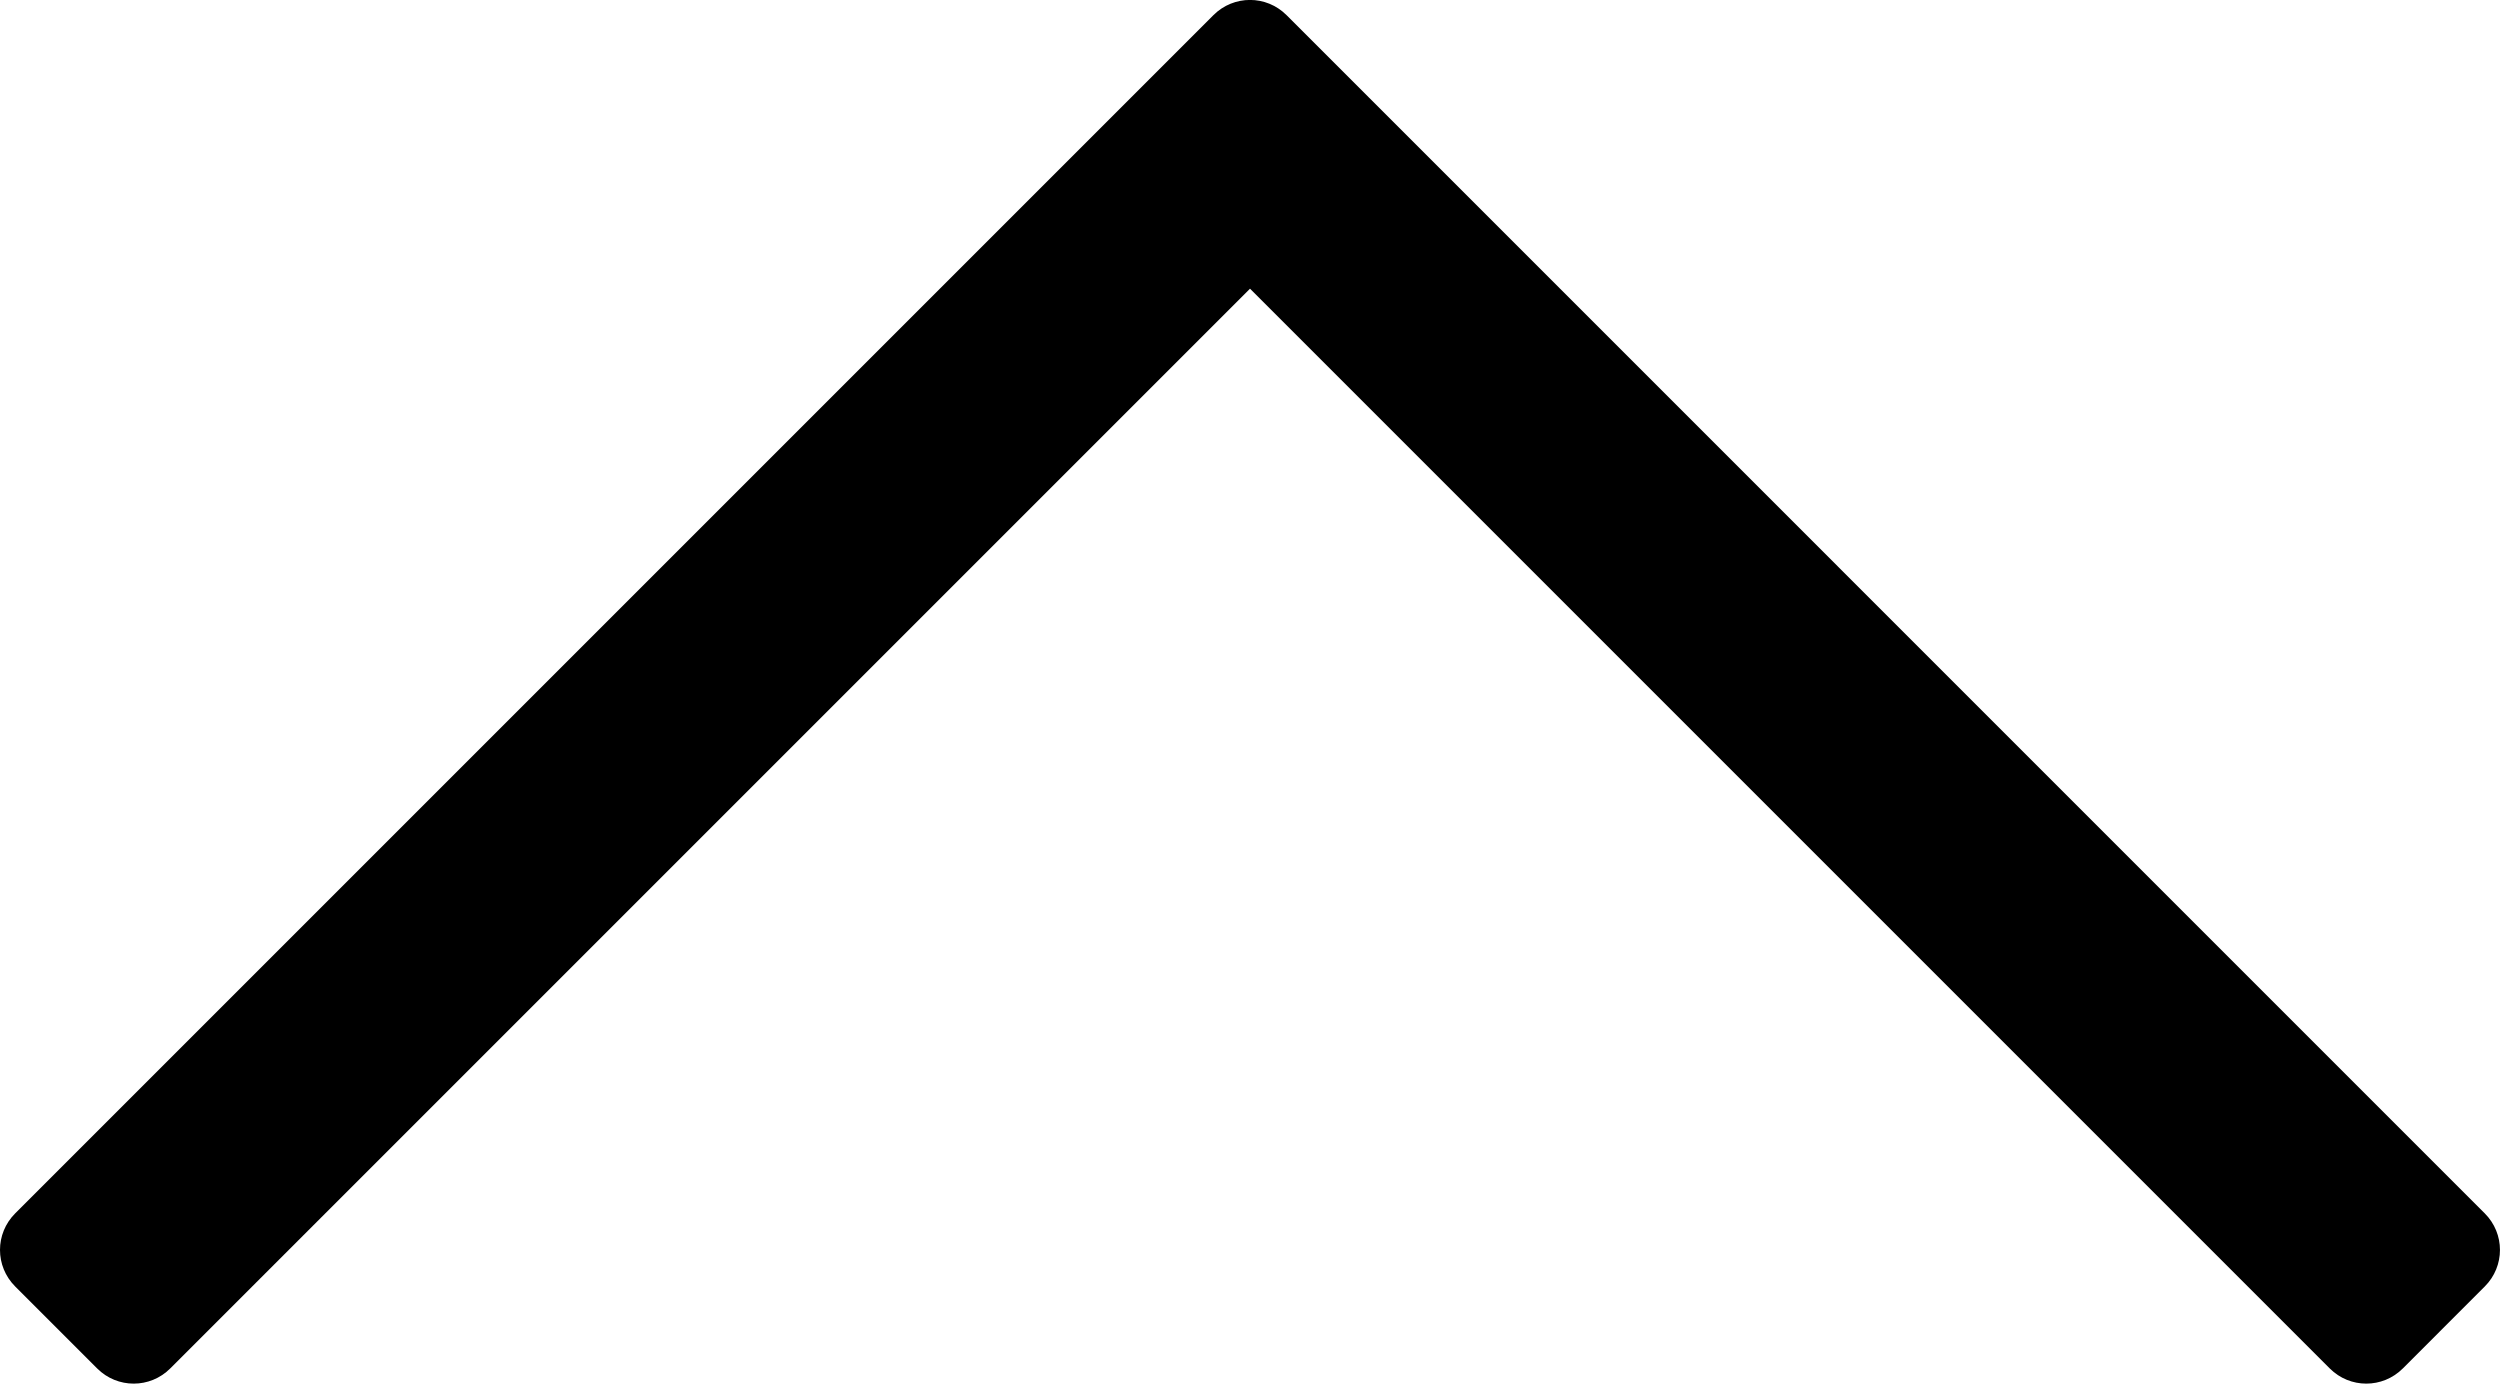 <svg width="129.29mm" height="71.557mm" version="1.1" viewBox="0 0 129.29 71.557" xmlns="http://www.w3.org/2000/svg">
 <g transform="translate(-39.392 -98.918)">
  <path d="m168.68 163.56c0-0.683-0.262-1.366-0.785-1.89l-57.729-57.73c-1.8e-4 -1.7e-4 -2.7e-4 -2.6e-4 -5.3e-4 -5.3e-4l-4.239-4.239c-1.047-1.047-2.733-1.047-3.78 0l-4.239 4.239-57.73 57.73c-1.047 1.047-1.047 2.733 0 3.78l4.239 4.239c1.047 1.047 2.733 1.047 3.78 0l55.841-55.841 55.84 55.841c1.047 1.047 2.733 1.047 3.78 0l4.238-4.239c0.523-0.523 0.785-1.207 0.785-1.89z" fill-rule="evenodd"/>
 </g>
</svg>
